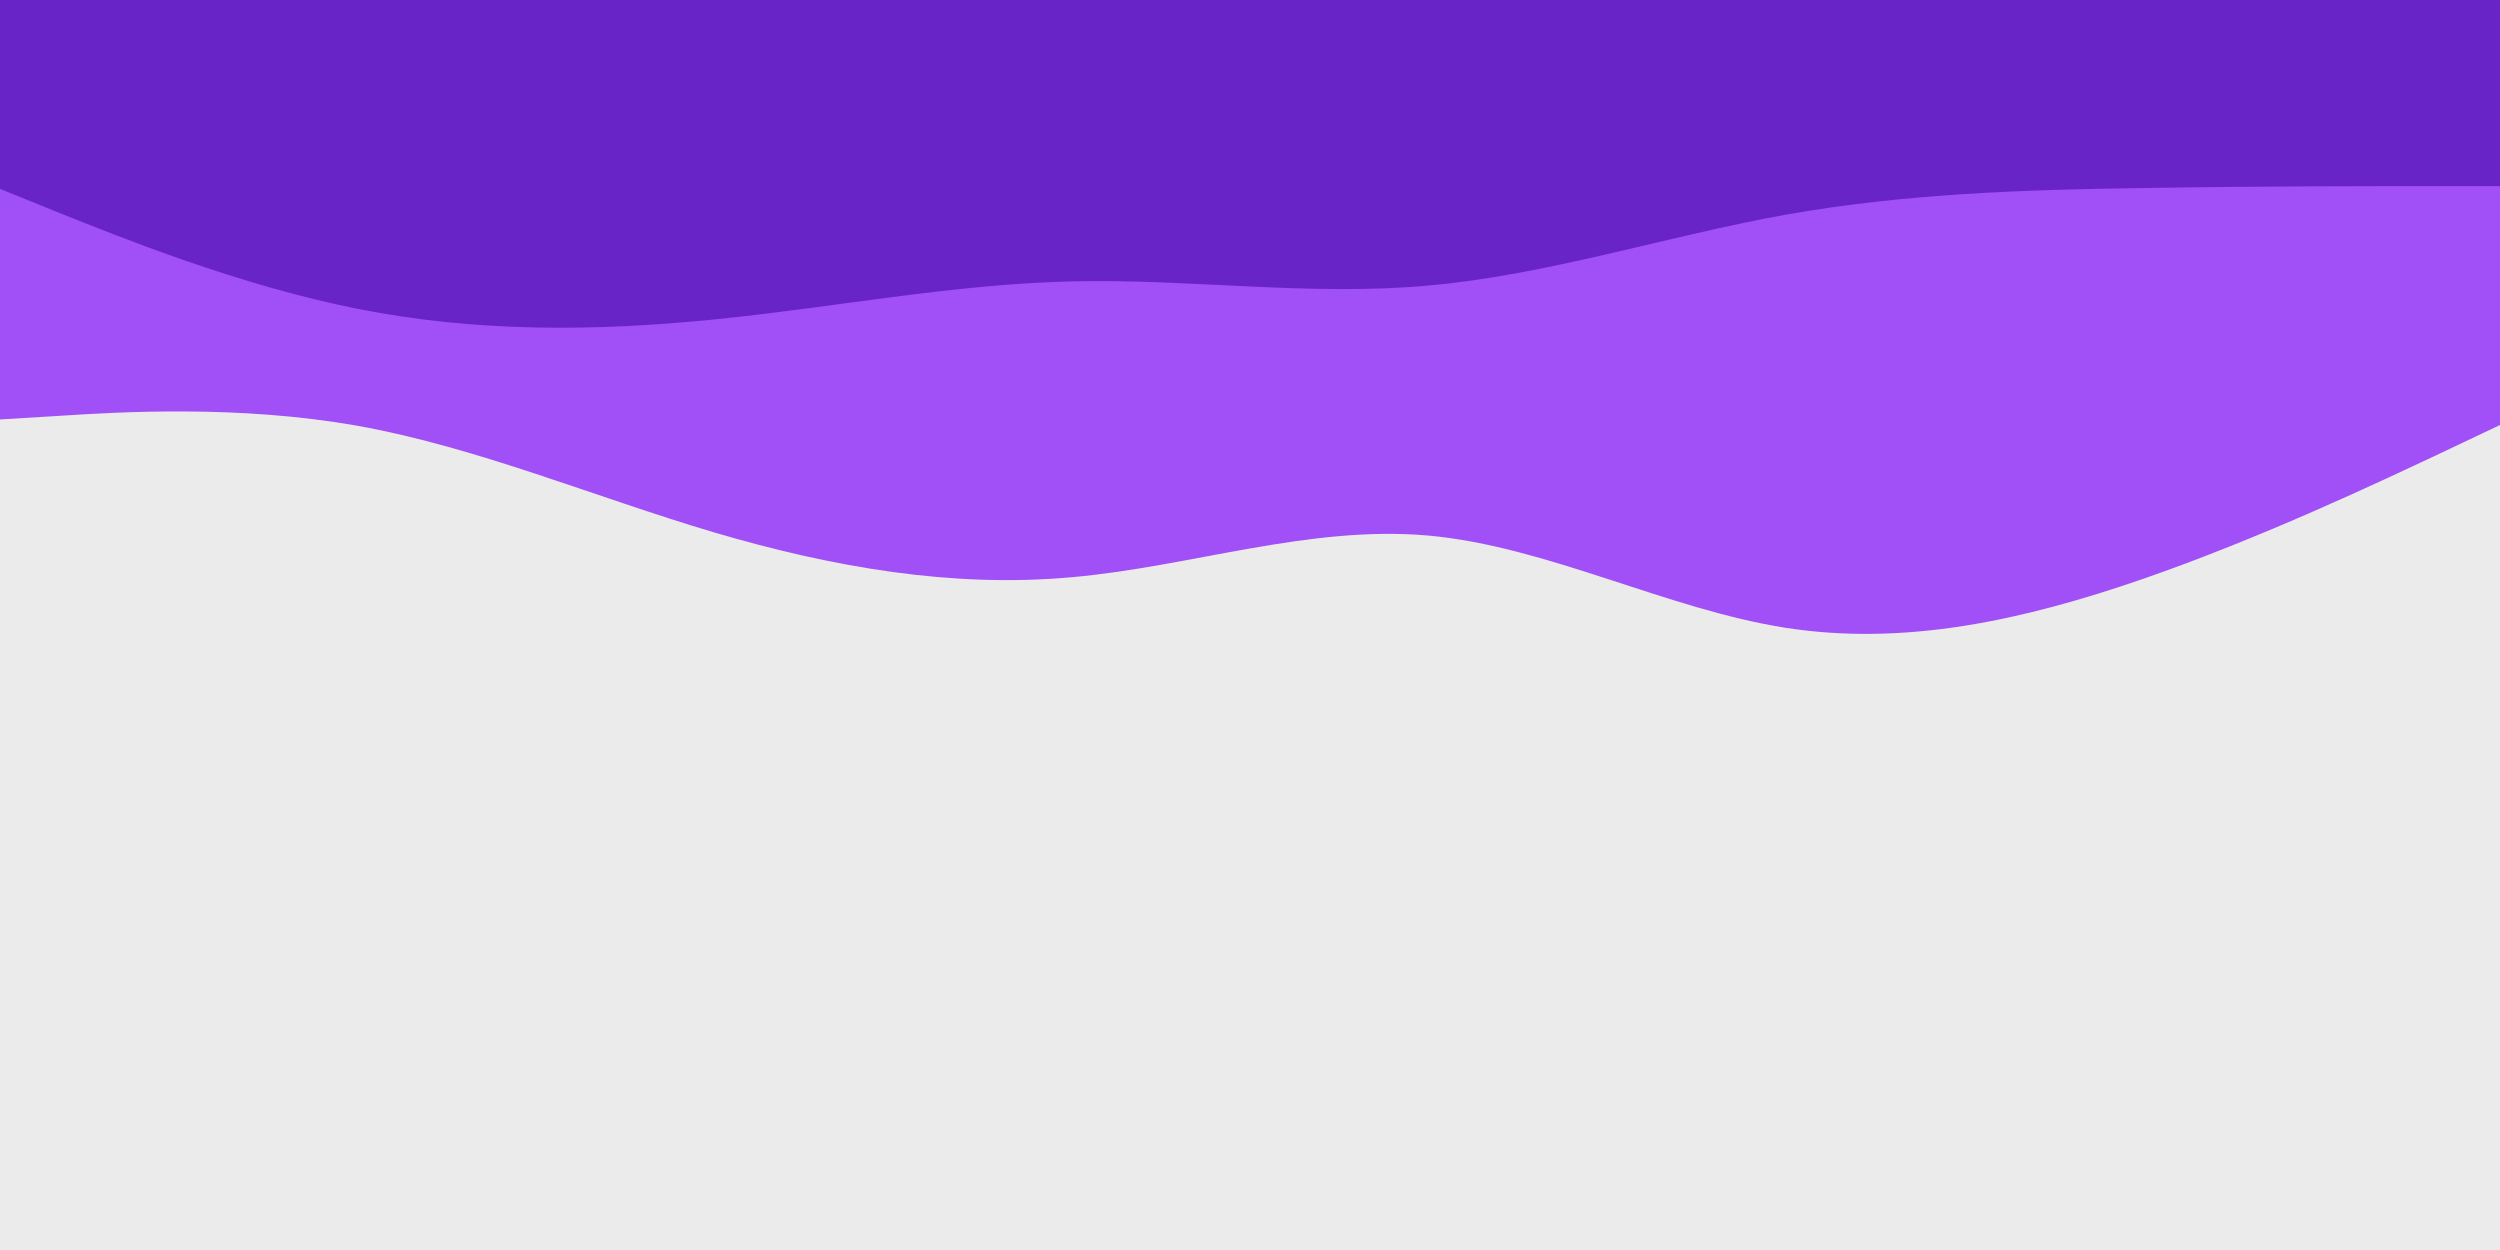 <svg id="visual" viewBox="0 0 900 450" width="900" height="450" xmlns="http://www.w3.org/2000/svg" xmlns:xlink="http://www.w3.org/1999/xlink" version="1.1"><rect x="0" y="0" width="900" height="450" fill="#ebebeb"></rect><path d="M0 151L21.5 149.7C43 148.3 86 145.7 128.8 153.3C171.7 161 214.3 179 257.2 191.7C300 204.3 343 211.7 385.8 207.8C428.7 204 471.3 189 514.2 192.8C557 196.7 600 219.3 642.8 226C685.7 232.7 728.3 223.3 771.2 208.5C814 193.7 857 173.3 878.5 163.2L900 153L900 0L878.5 0C857 0 814 0 771.2 0C728.3 0 685.7 0 642.8 0C600 0 557 0 514.2 0C471.3 0 428.7 0 385.8 0C343 0 300 0 257.2 0C214.3 0 171.7 0 128.8 0C86 0 43 0 21.5 0L0 0Z" fill="#a14ff7"></path><path d="M0 68L21.5 76.7C43 85.3 86 102.7 128.8 111.2C171.7 119.7 214.3 119.3 257.2 115C300 110.7 343 102.3 385.8 101.3C428.7 100.3 471.3 106.7 514.2 102.8C557 99 600 85 642.8 77.3C685.7 69.7 728.3 68.3 771.2 67.7C814 67 857 67 878.5 67L900 67L900 0L878.5 0C857 0 814 0 771.2 0C728.3 0 685.7 0 642.8 0C600 0 557 0 514.2 0C471.3 0 428.7 0 385.8 0C343 0 300 0 257.2 0C214.3 0 171.7 0 128.8 0C86 0 43 0 21.5 0L0 0Z" fill="#6924c7"></path></svg>
